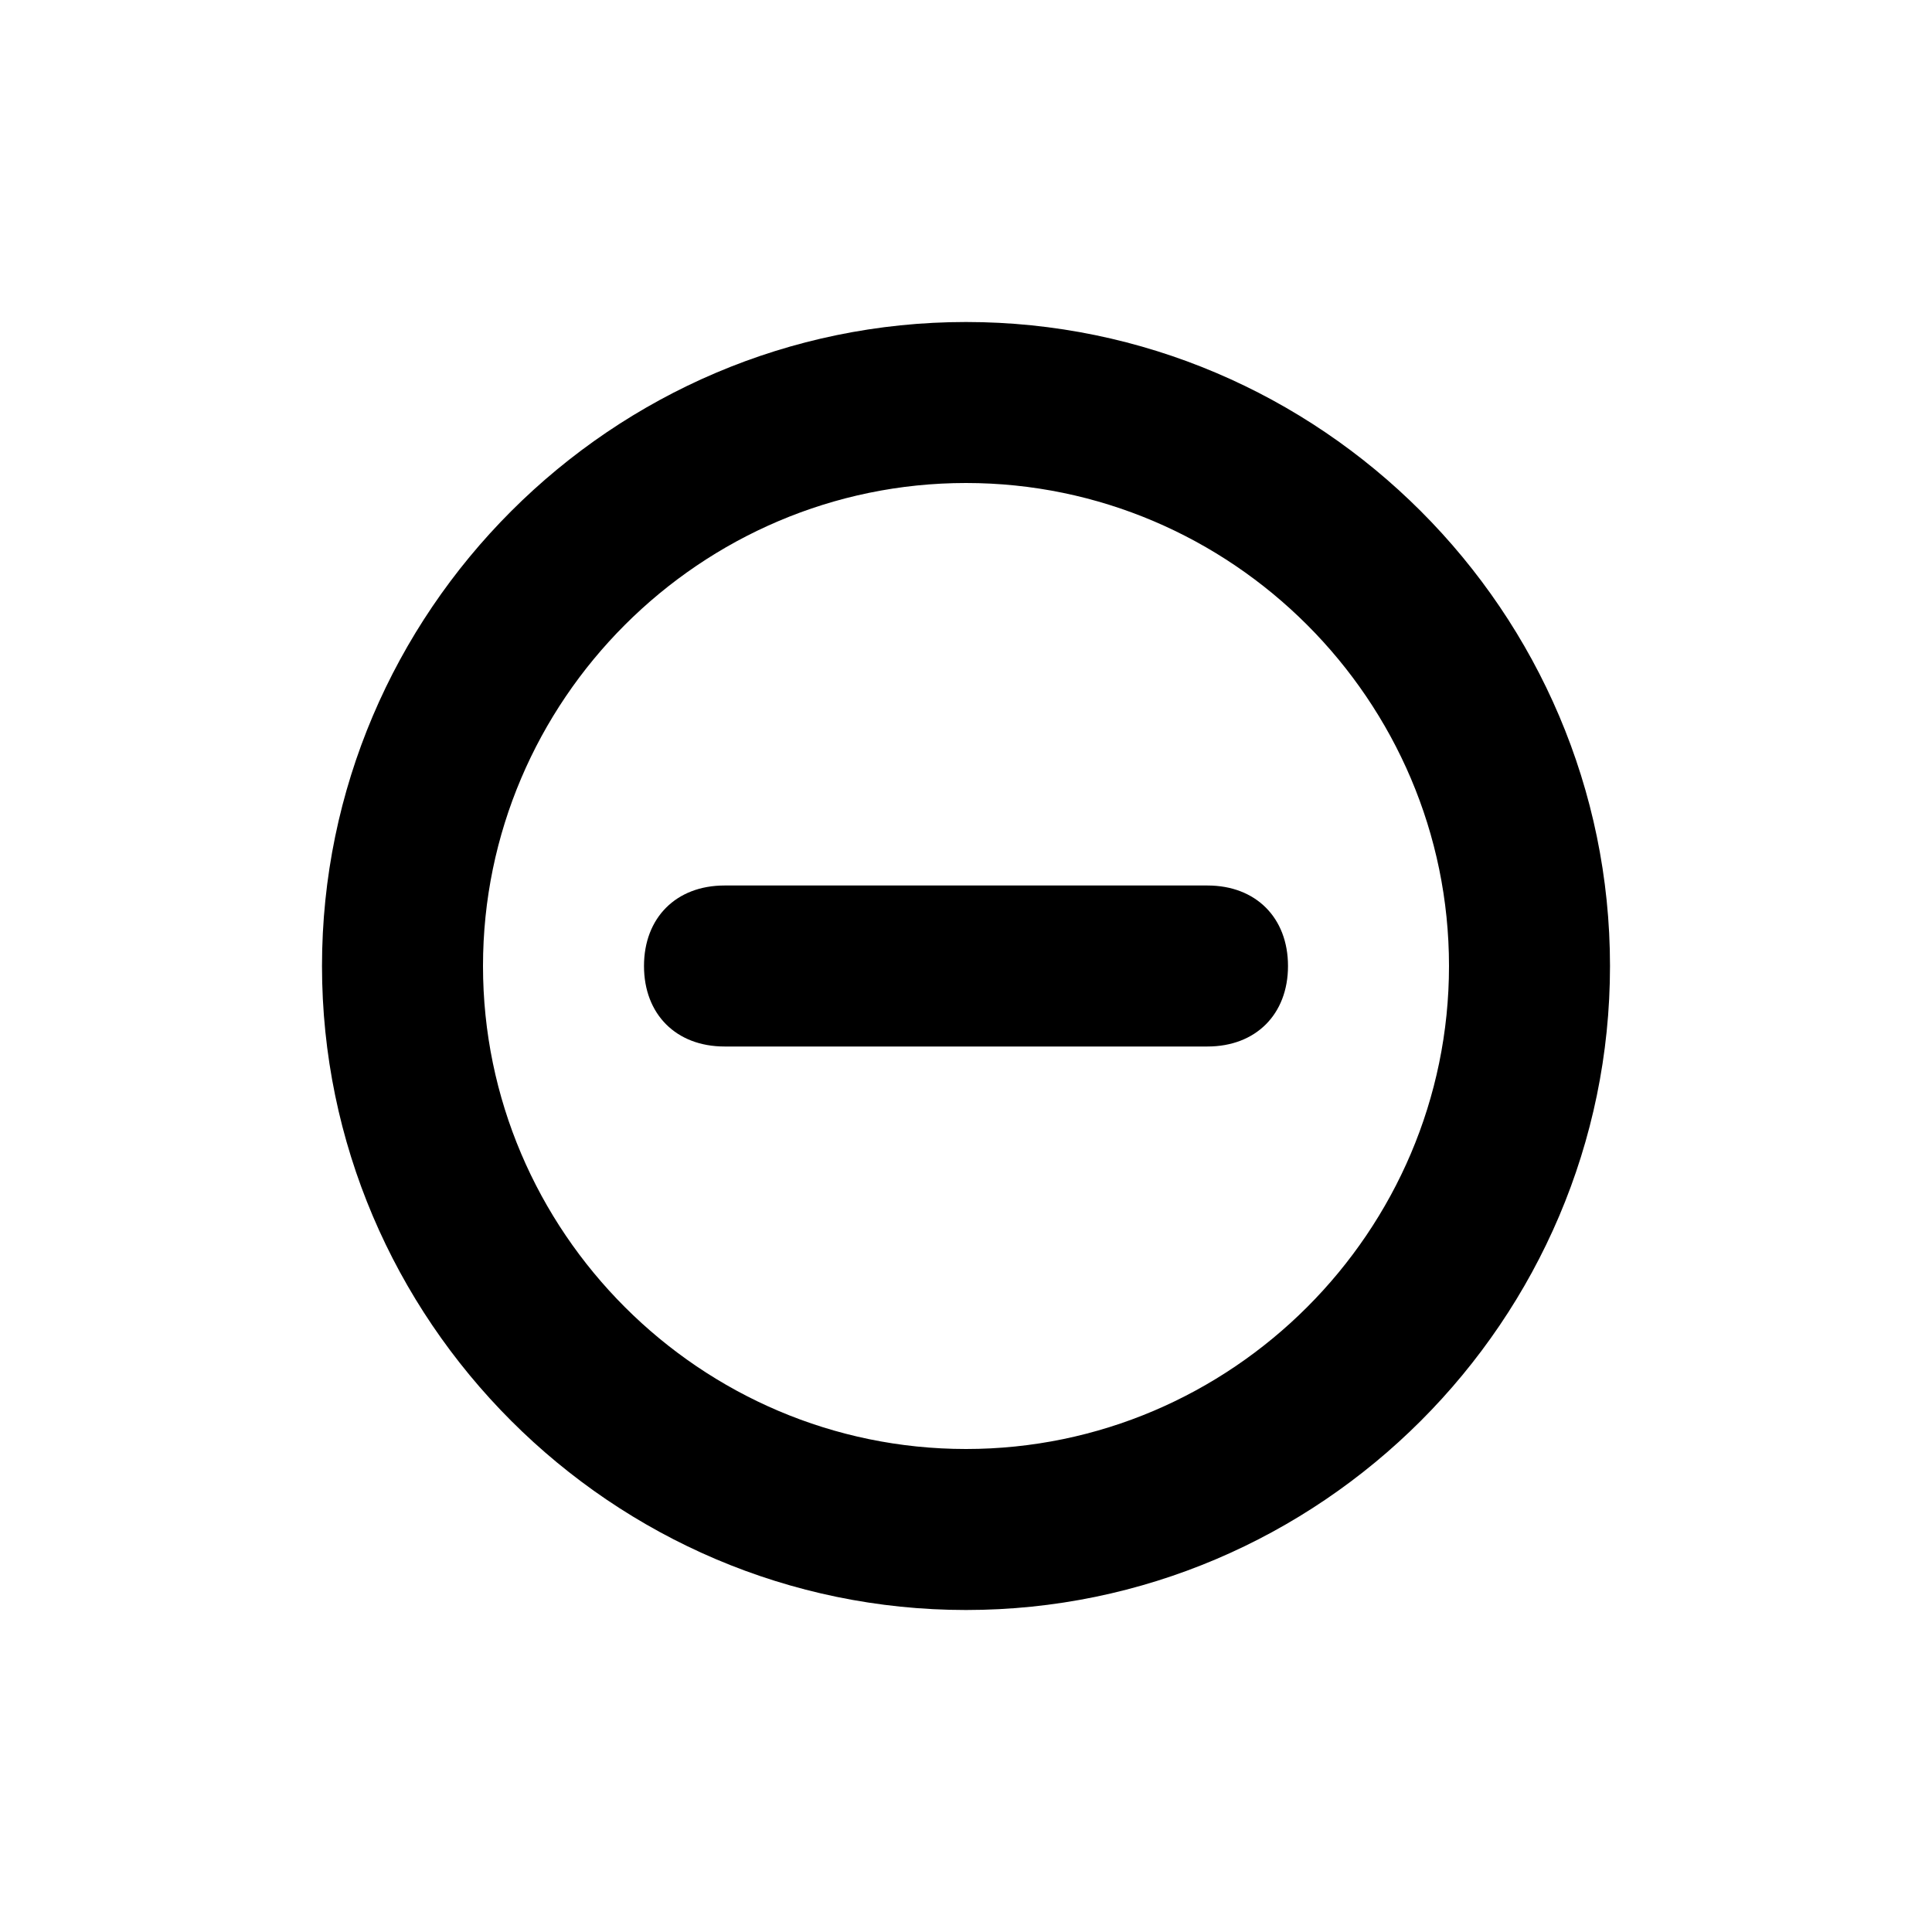 <?xml version="1.0" encoding="utf-8"?>
<!-- Generator: Adobe Illustrator 21.1.0, SVG Export Plug-In . SVG Version: 6.00 Build 0)  -->
<svg version="1.1" id="Layer_1" xmlns="http://www.w3.org/2000/svg" xmlns:xlink="http://www.w3.org/1999/xlink" x="0px" y="0px"
	 viewBox="0 0 24 24" style="enable-background:new 0 0 24 24;" xml:space="preserve">
<title>icon-zoom-out</title>
<g id="Zoom_Out">
	<path d="M12,6c3.3,0,6,2.7,6,6s-2.7,6-6,6s-6-2.7-6-6C6,8.7,8.7,6,12,6 M12,4c-4.4,0-8,3.6-8,8l0,0c0,4.4,3.6,8,8,8s8-3.6,8-8l0,0
		C20,7.6,16.4,4,12,4z"/>
	<path d="M15,13H9c-0.6,0-1-0.4-1-1c0-0.6,0.4-1,1-1h6c0.6,0,1,0.4,1,1C16,12.6,15.6,13,15,13z"/>
</g>
</svg>
